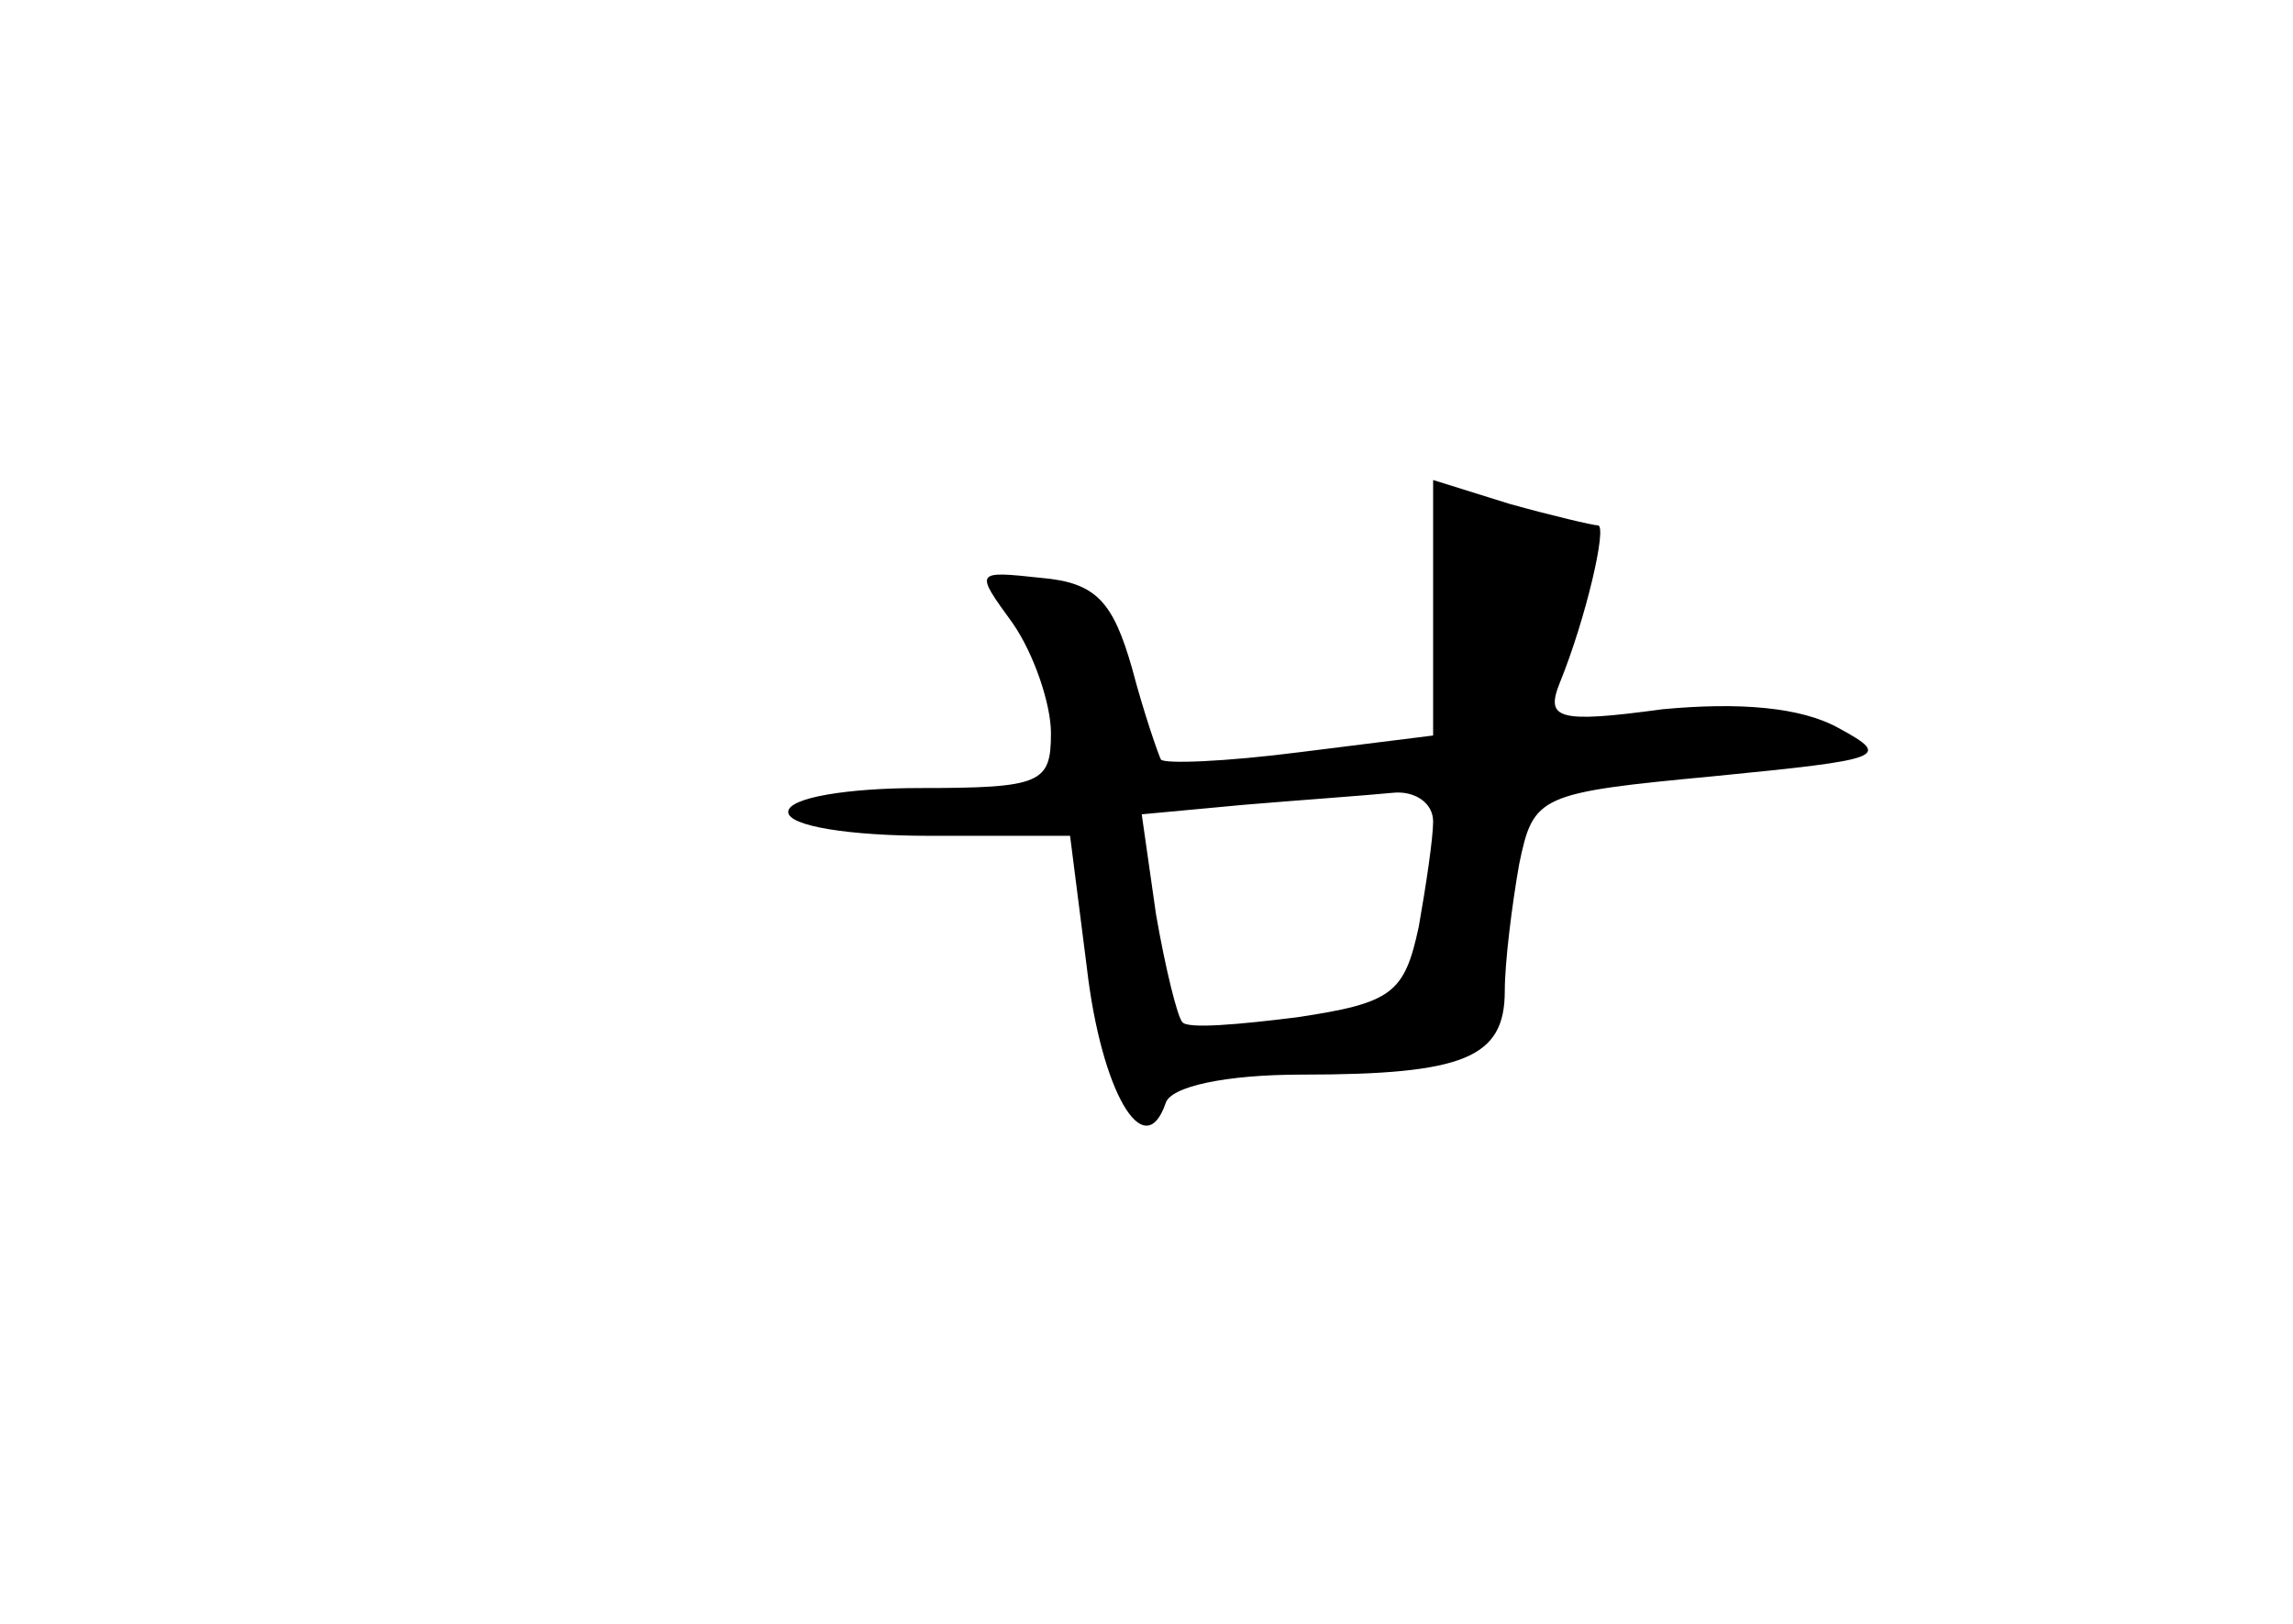 <?xml version="1.0" standalone="no"?>
<!DOCTYPE svg PUBLIC "-//W3C//DTD SVG 20010904//EN"
 "http://www.w3.org/TR/2001/REC-SVG-20010904/DTD/svg10.dtd">
<svg version="1.0" xmlns="http://www.w3.org/2000/svg"
 width="96pt" height="68pt" viewBox="0 0 96 68"
 preserveAspectRatio="xMidYMid meet">
<g transform="translate(0,68) scale(0.1,-0.1)"
fill="#000000" stroke="none">
<path d="M600 425 l0 -53 -56 -7 c-31 -4 -57 -5 -58 -3 -1 2 -7 19 -12 38 -8
28 -15 36 -38 38 -28 3 -28 3 -12 -19 9 -13 16 -34 16 -46 0 -21 -4 -23 -55
-23 -30 0 -55 -4 -55 -10 0 -6 26 -10 59 -10 l59 0 7 -55 c6 -52 24 -83 33
-57 2 7 25 12 57 12 68 0 85 7 85 35 0 12 3 36 6 53 6 29 8 30 82 37 71 7 74
8 52 20 -16 9 -42 11 -74 8 -44 -6 -49 -4 -43 11 11 27 20 66 16 66 -2 0 -19
4 -37 9 l-32 10 0 -54z m0 -89 c0 -7 -3 -27 -6 -44 -6 -28 -11 -32 -51 -38
-24 -3 -46 -5 -48 -2 -2 2 -7 22 -11 45 l-6 42 43 4 c24 2 52 4 62 5 9 1 17
-4 17 -12z"/>
</g>
</svg>
